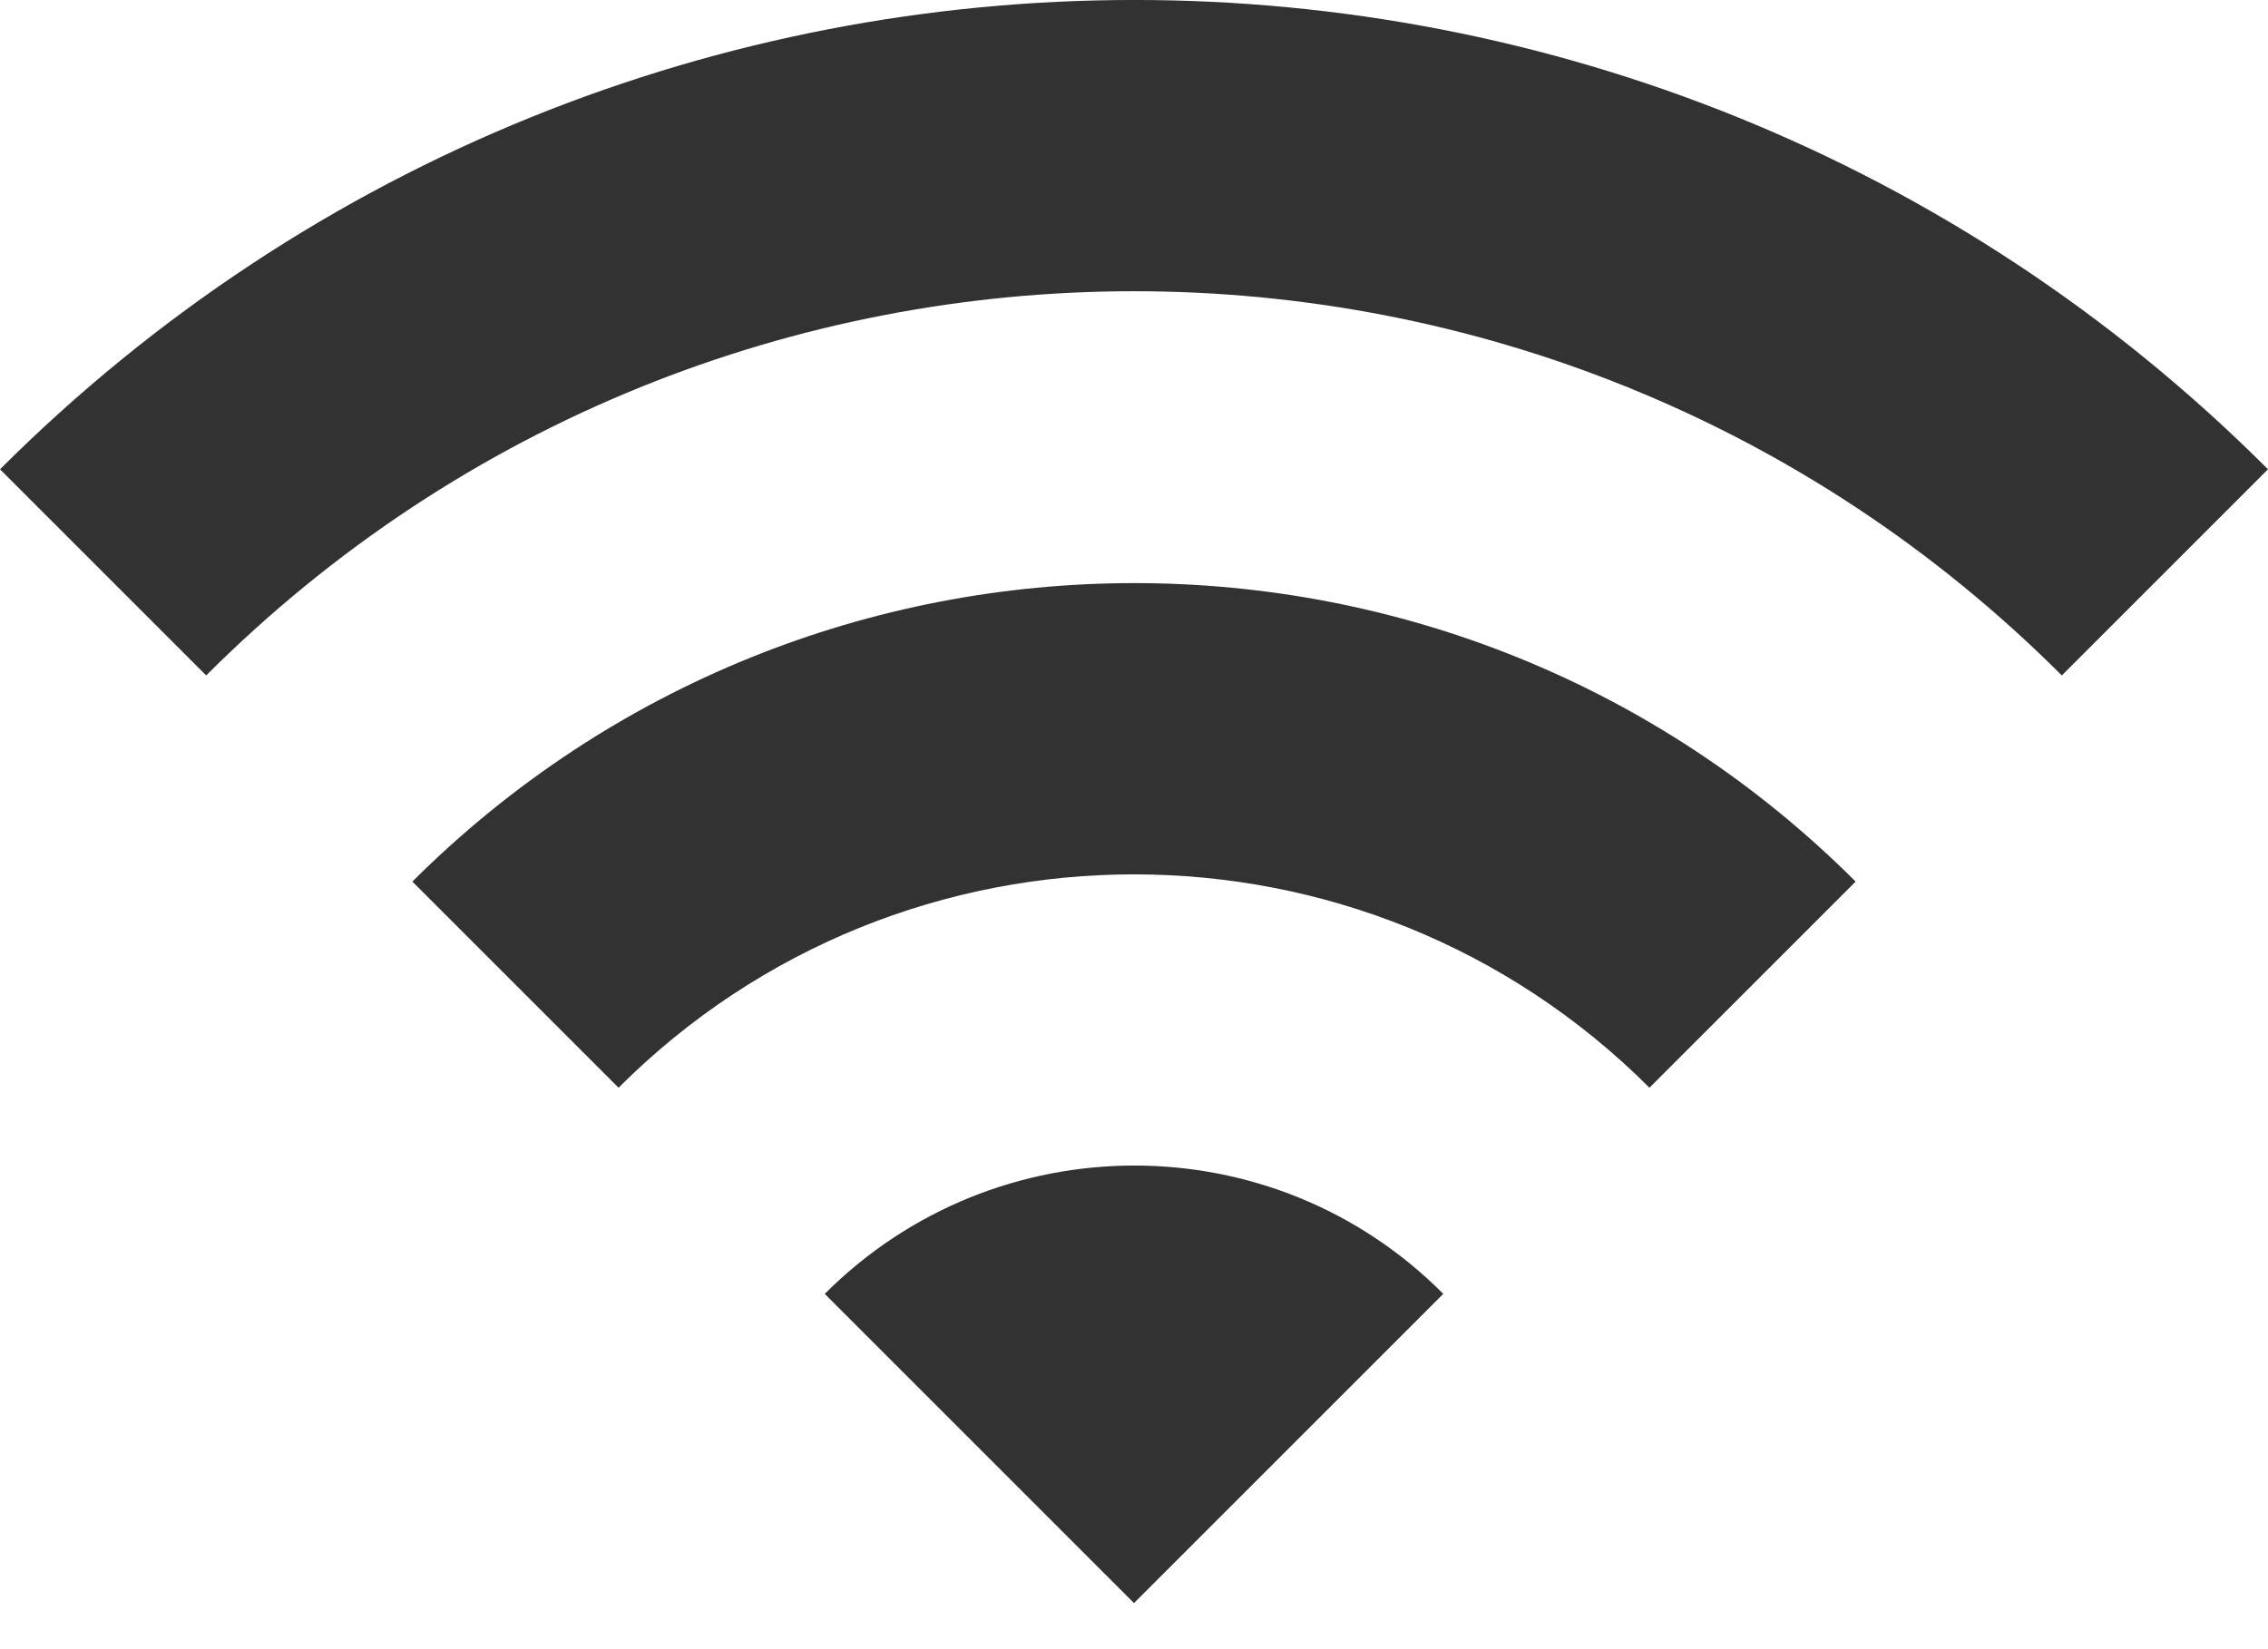 <svg width="22" height="16" viewBox="0 0 22 16" fill="none" xmlns="http://www.w3.org/2000/svg">
<path d="M0 4.553L2 6.553C6.97 1.583 15.03 1.583 20 6.553L22 4.553C15.93 -1.518 6.08 -1.518 0 4.553ZM8 12.553L11 15.553L14 12.553C12.35 10.893 9.66 10.893 8 12.553ZM4 8.553L6 10.553C8.76 7.793 13.24 7.793 16 10.553L18 8.553C14.14 4.692 7.87 4.692 4 8.553Z" fill="#323232"/>
</svg>